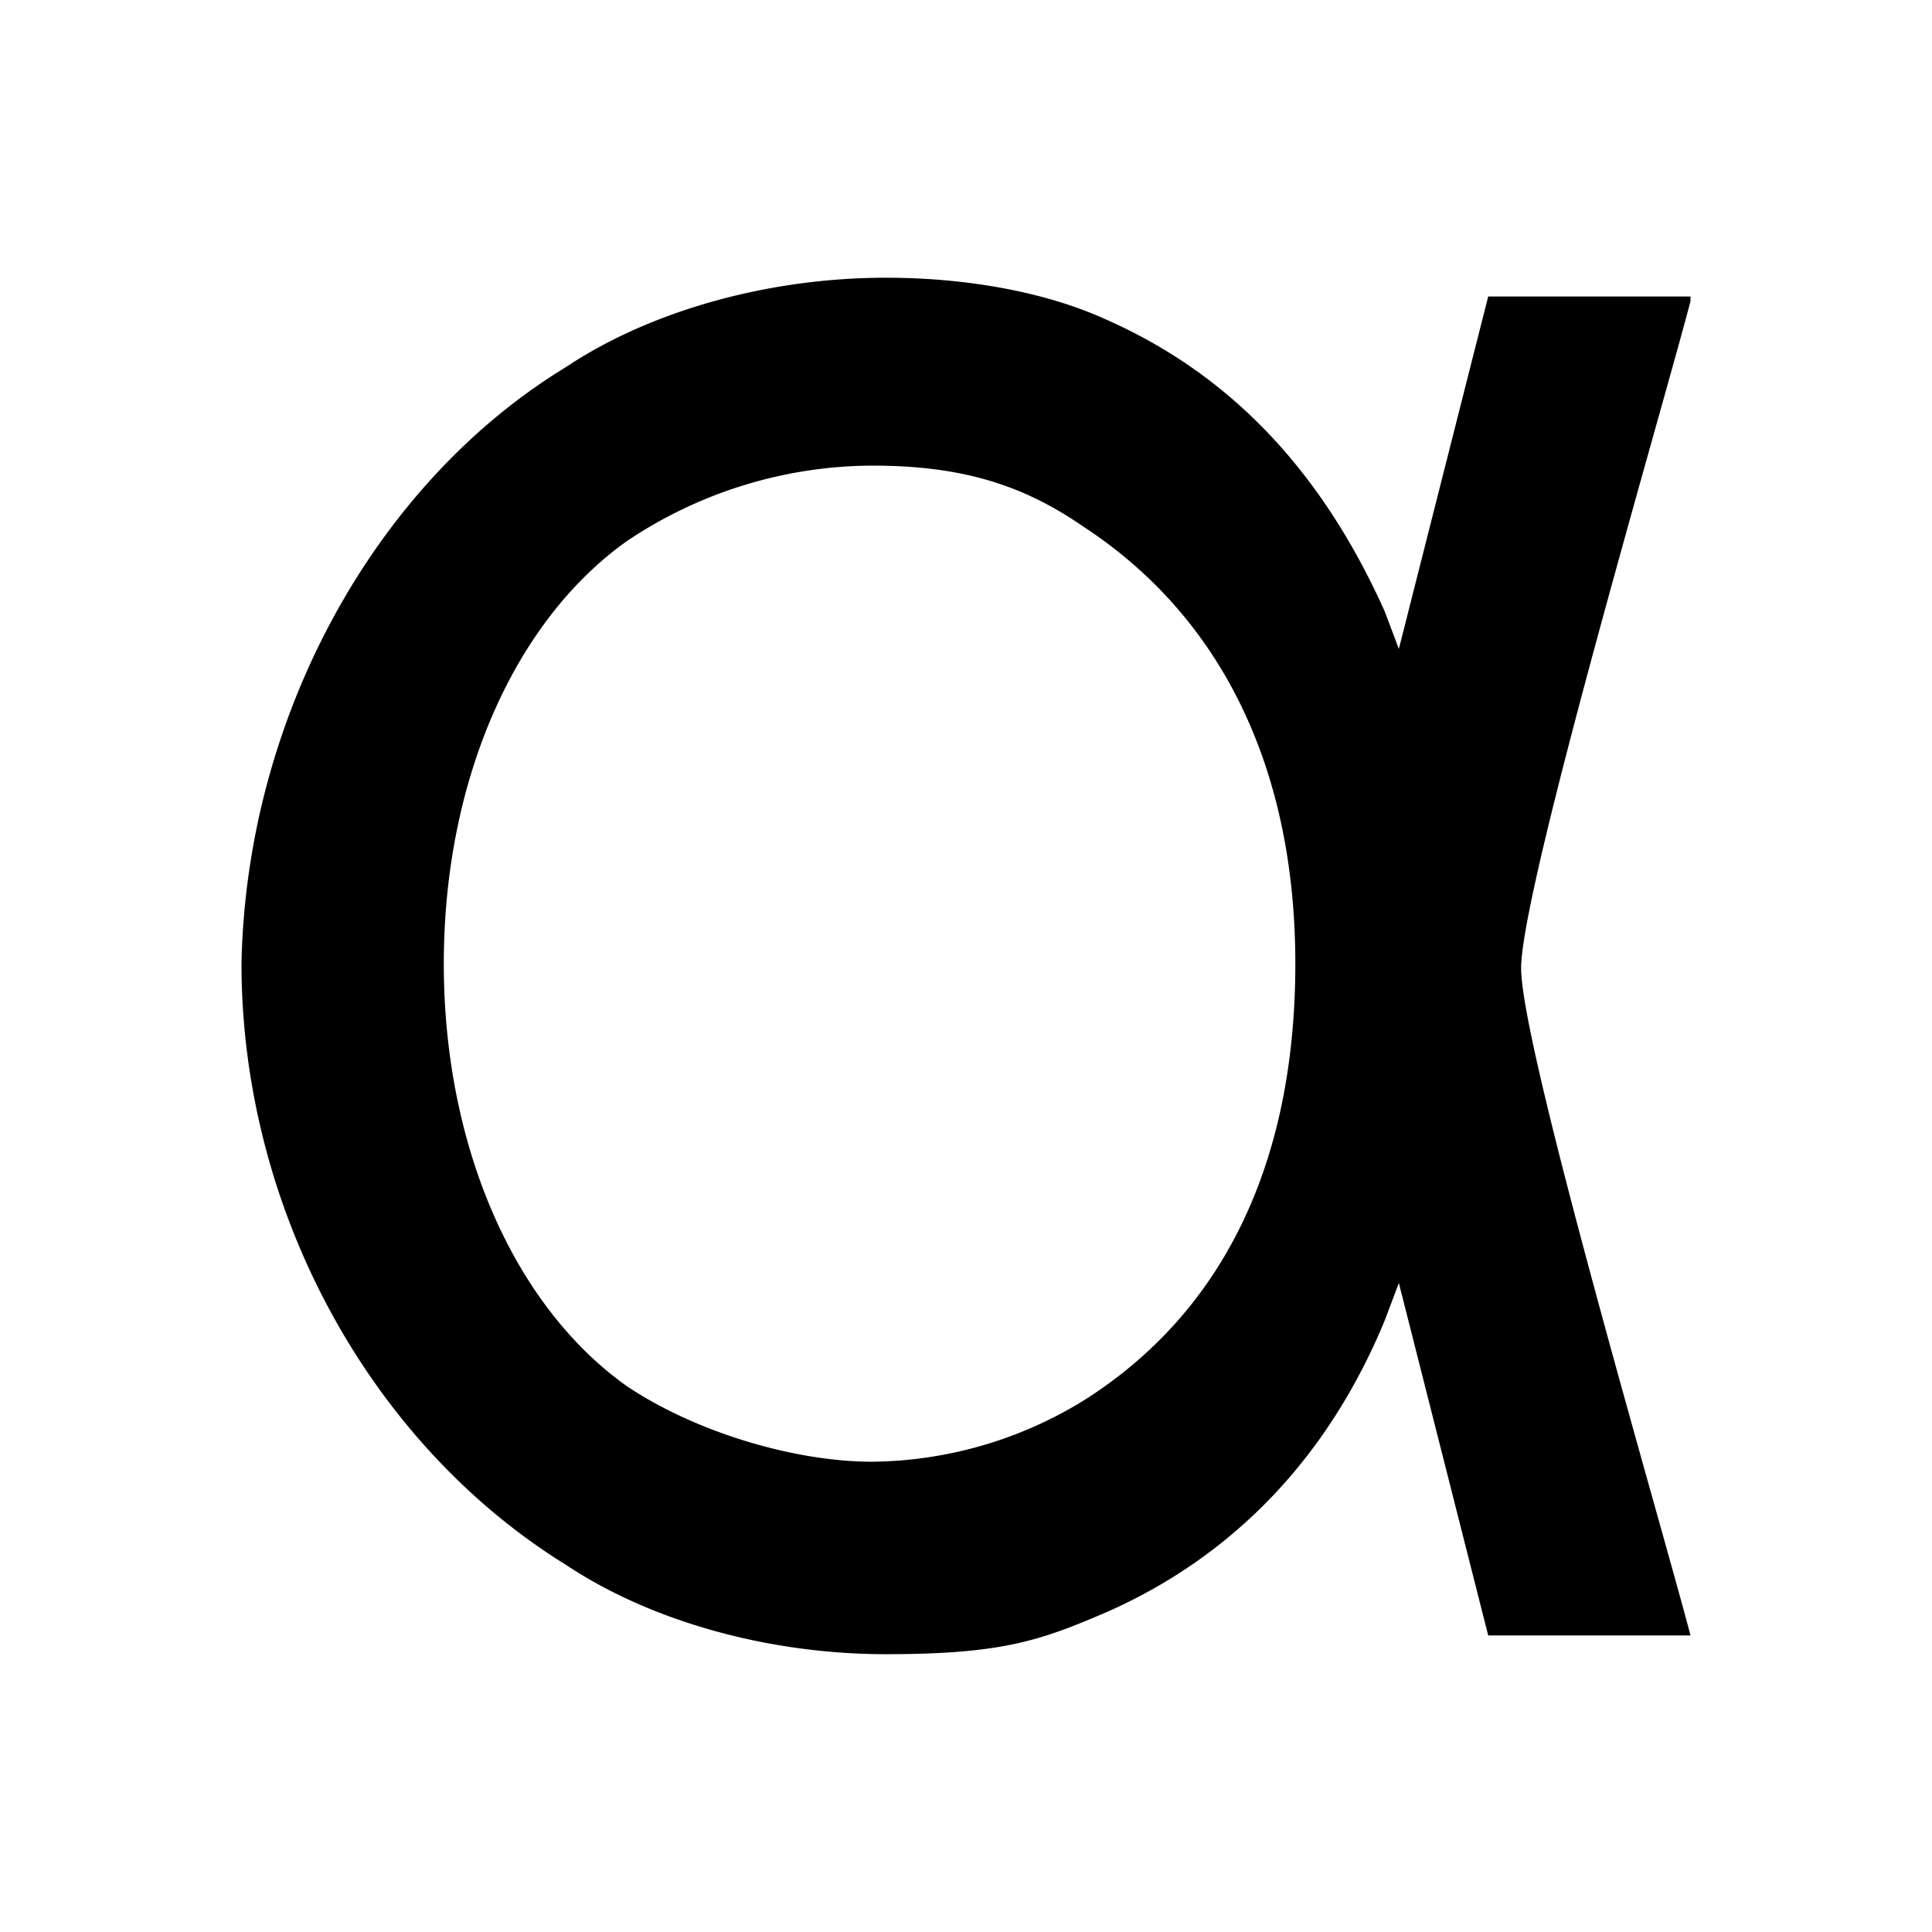 <svg xmlns="http://www.w3.org/2000/svg" width="3em" height="3em" viewBox="0 0 24 24"><path fill="currentColor" d="M21 3.683h-2.513l-1.11 4.378l-.176-.467c-.76-1.693-1.87-2.918-3.448-3.619c-.76-.35-1.753-.525-2.746-.525c-1.462 0-2.923.409-3.975 1.109C4.636 6.018 3.058 8.936 3 11.97c0 3.035 1.578 5.953 4.032 7.47c1.052.7 2.513 1.109 3.975 1.109c1.46 0 1.928-.175 2.746-.525c1.578-.7 2.747-1.926 3.448-3.619l.176-.467l1.11 4.378H21c-.35-1.343-2.104-7.296-2.104-8.288S20.65 5.084 21 3.742zm-7.539 13.715a5.1 5.1 0 0 1-2.63.76c-.935 0-2.162-.351-3.039-.935c-1.402-.992-2.279-2.976-2.279-5.252s.877-4.26 2.28-5.253a5.5 5.5 0 0 1 3.038-.934c1.11 0 1.87.234 2.63.76c1.695 1.108 2.63 2.976 2.63 5.427s-.877 4.319-2.63 5.427"/></svg>